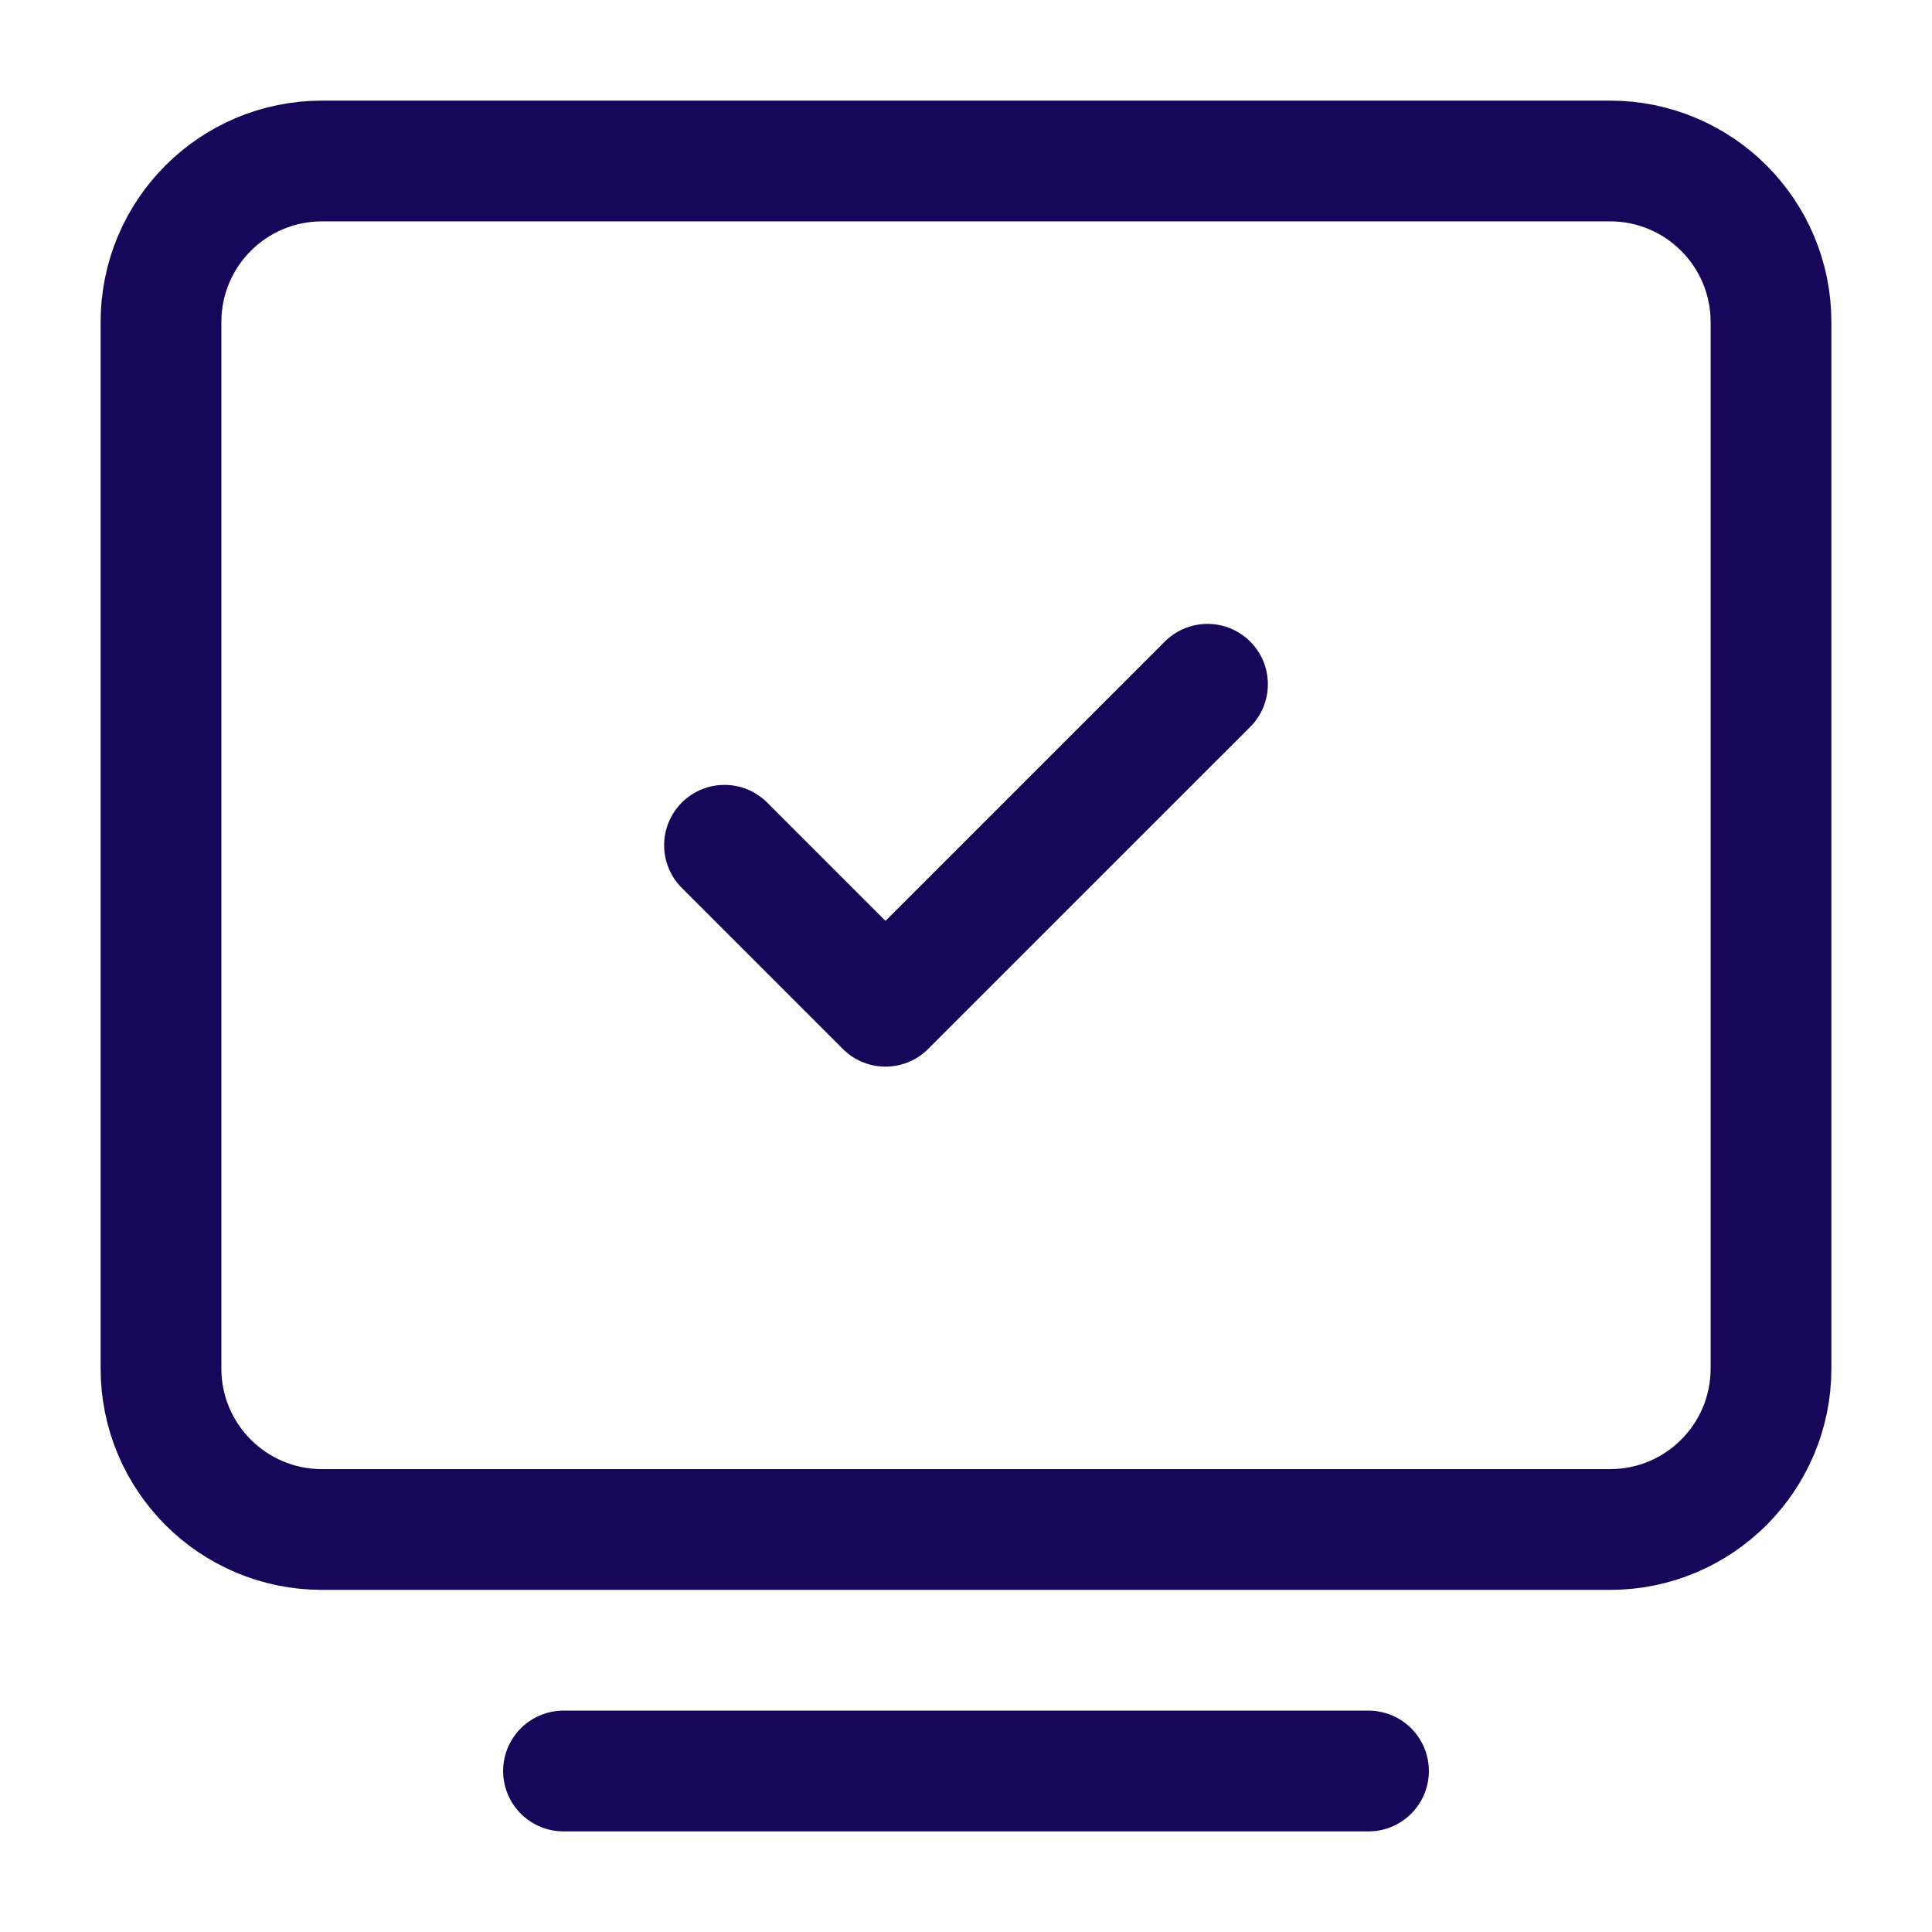 <svg width="24" height="24" viewBox="0 0 24 24" fill="none" xmlns="http://www.w3.org/2000/svg">
<path d="M7 22H17" stroke="#170658" stroke-width="1.5" stroke-linecap="round" stroke-linejoin="round"/>
<path d="M2 17V4C2 2.895 2.895 2 4 2H20C21.105 2 22 2.895 22 4V17C22 18.105 21.105 19 20 19H4C2.895 19 2 18.105 2 17Z" stroke="#170658" stroke-width="1.5"/>
<path d="M9 10.5L11 12.5L15 8.5" stroke="#170658" stroke-width="1.5" stroke-linecap="round" stroke-linejoin="round"/>
</svg>
